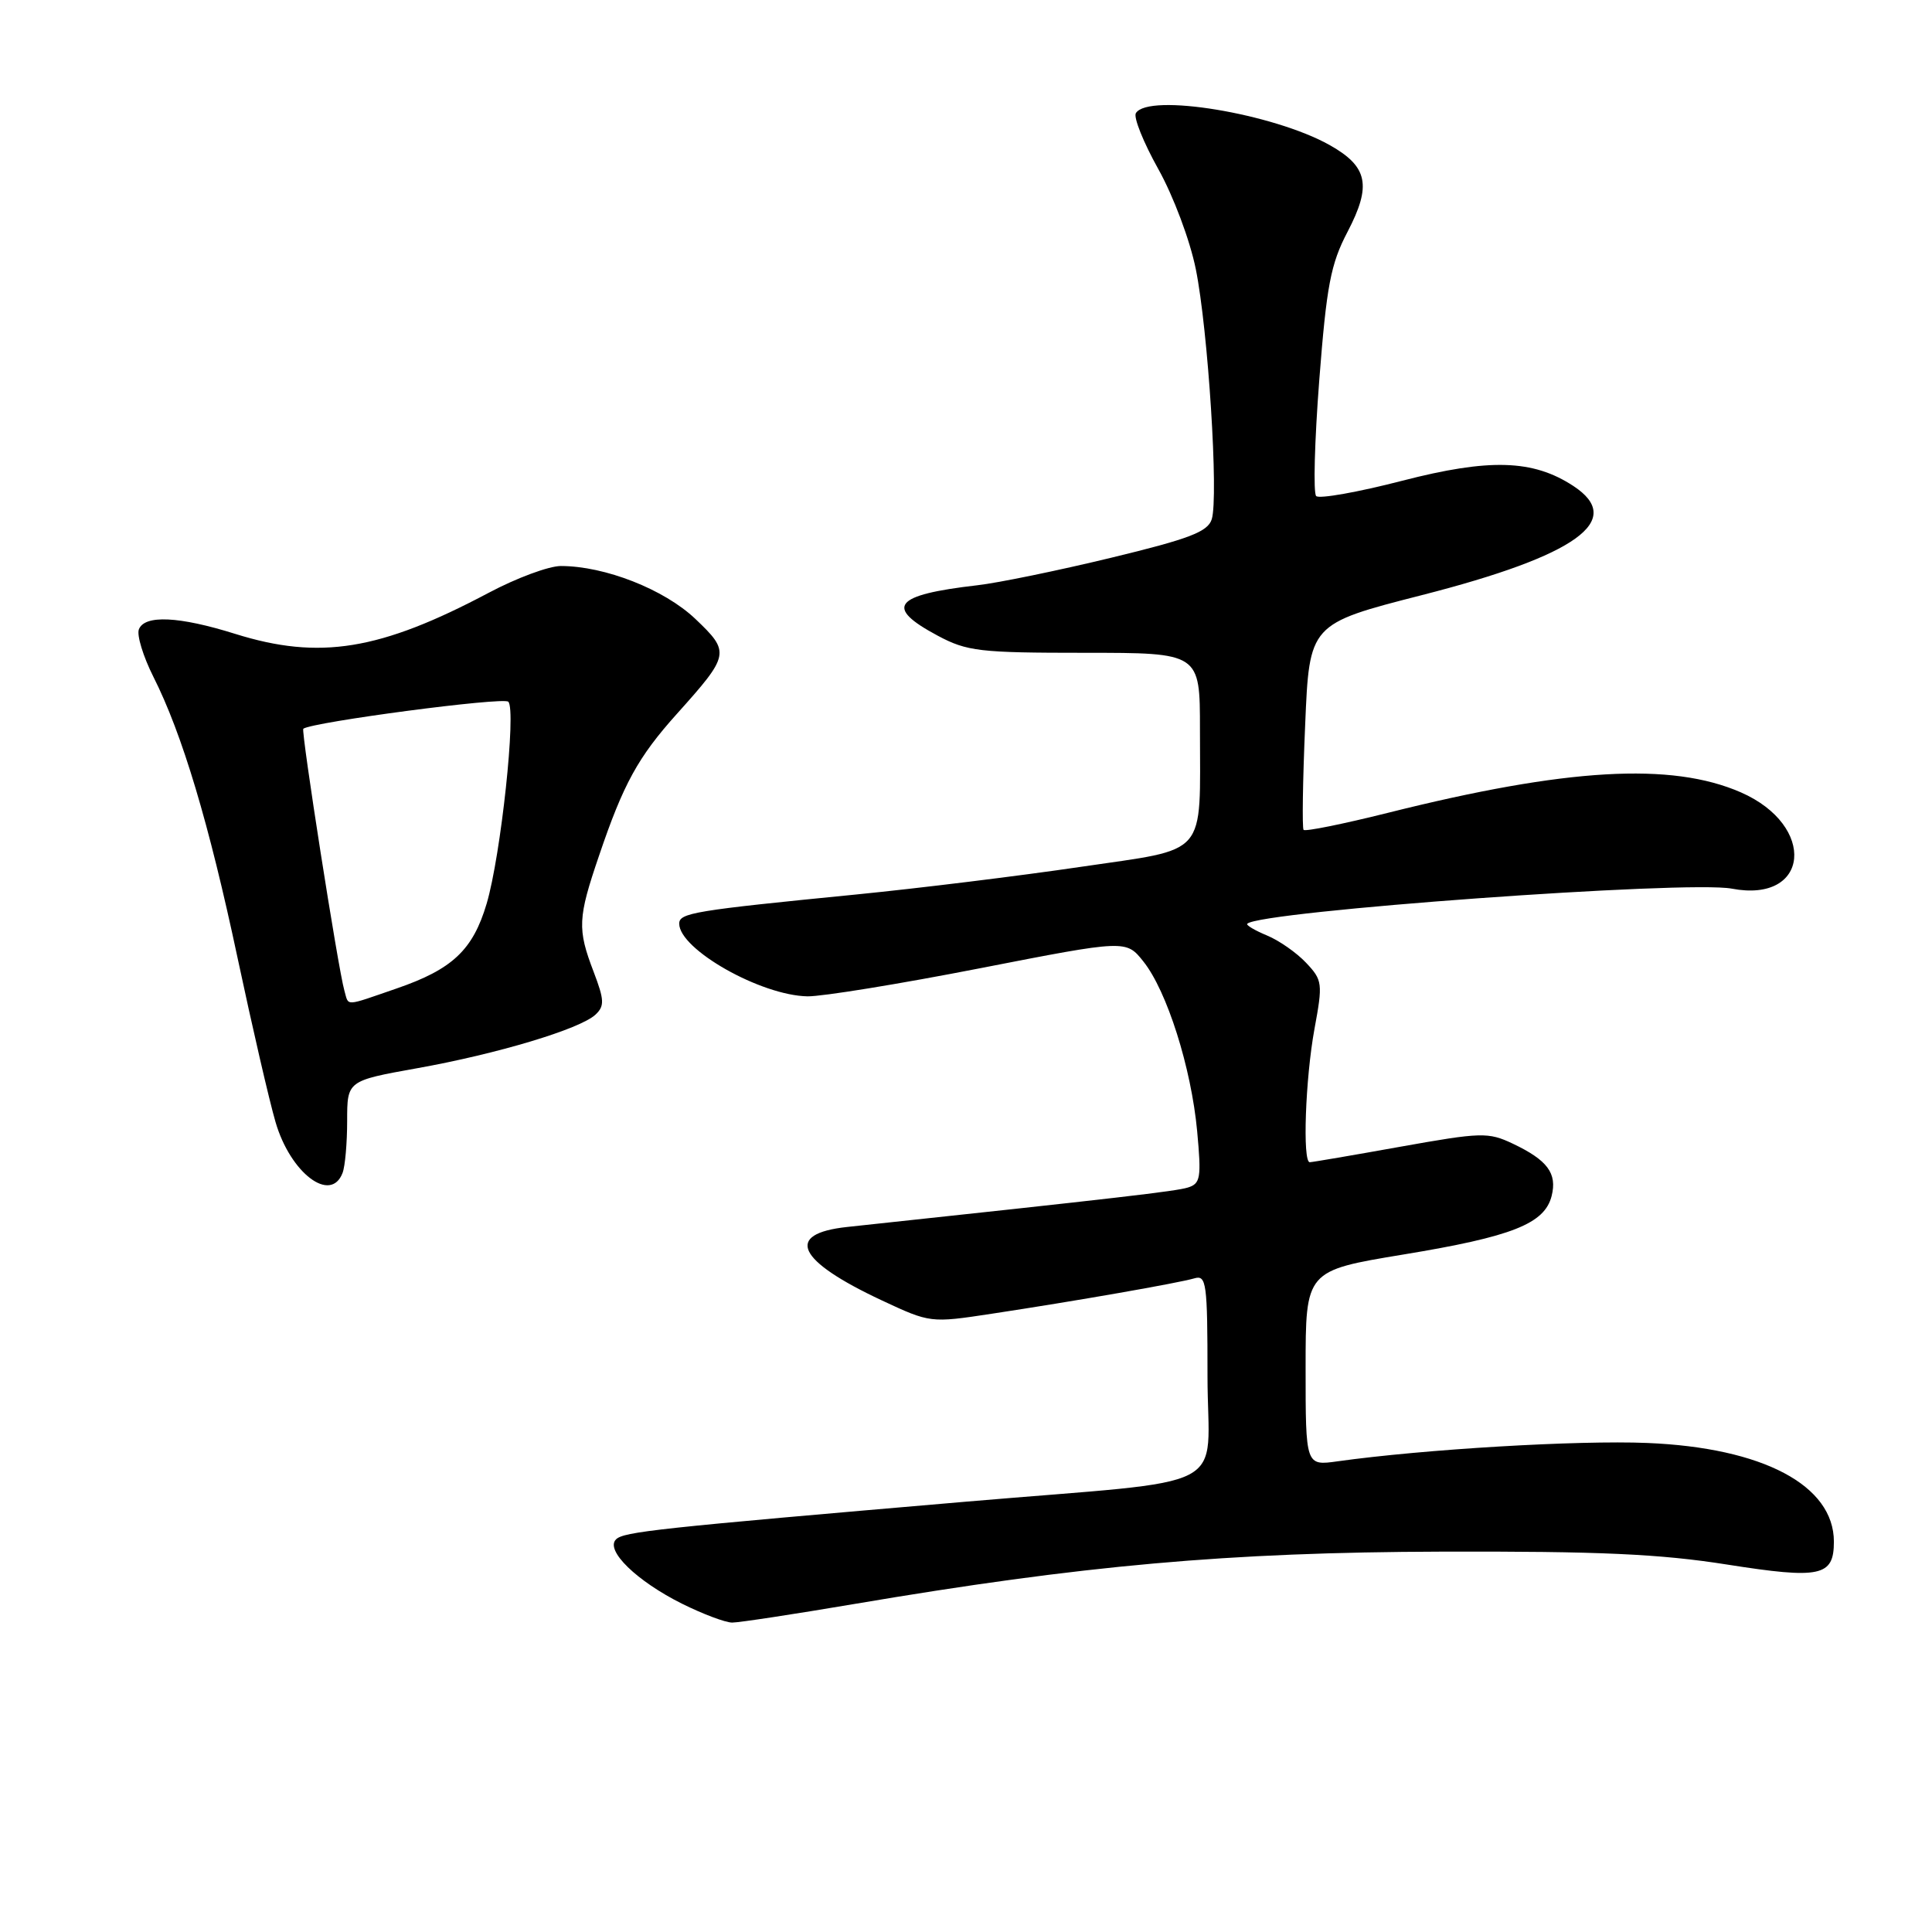<?xml version="1.0" encoding="UTF-8" standalone="no"?>
<!DOCTYPE svg PUBLIC "-//W3C//DTD SVG 1.1//EN" "http://www.w3.org/Graphics/SVG/1.1/DTD/svg11.dtd" >
<svg xmlns="http://www.w3.org/2000/svg" xmlns:xlink="http://www.w3.org/1999/xlink" version="1.1" viewBox="0 0 256 256">
 <g >
 <path fill="currentColor"
d=" M 113.12 212.55 C 143.50 207.40 162.75 205.68 191.00 205.60 C 211.87 205.54 219.91 205.90 228.84 207.31 C 241.23 209.26 243.00 208.88 243.00 204.28 C 243.00 196.81 233.60 191.83 218.26 191.20 C 209.09 190.82 188.69 192.03 177.25 193.63 C 173.00 194.23 173.00 194.23 173.00 181.30 C 173.00 168.37 173.00 168.37 185.95 166.23 C 200.36 163.86 204.67 162.16 205.60 158.47 C 206.35 155.47 205.06 153.73 200.45 151.54 C 197.20 150.00 196.29 150.03 185.54 151.95 C 179.25 153.08 173.85 154.00 173.55 154.00 C 172.57 154.00 172.97 142.91 174.17 136.36 C 175.29 130.30 175.24 129.88 173.07 127.58 C 171.82 126.25 169.48 124.61 167.87 123.95 C 166.26 123.28 165.08 122.58 165.27 122.40 C 166.93 120.74 223.61 116.63 229.47 117.75 C 239.80 119.72 240.77 109.41 230.67 104.99 C 221.46 100.97 207.59 101.77 183.92 107.70 C 177.96 109.19 172.92 110.21 172.73 109.96 C 172.53 109.71 172.62 103.46 172.94 96.08 C 173.50 82.67 173.50 82.67 188.43 78.85 C 208.95 73.60 215.41 68.94 208.47 64.39 C 203.13 60.89 197.36 60.72 185.81 63.70 C 179.93 65.22 174.80 66.13 174.40 65.73 C 174.00 65.34 174.19 58.42 174.81 50.36 C 175.78 37.84 176.32 34.99 178.55 30.73 C 181.77 24.57 181.26 22.08 176.20 19.23 C 168.74 15.04 152.17 12.30 150.51 14.99 C 150.17 15.54 151.51 18.87 153.48 22.40 C 155.48 25.98 157.68 31.84 158.45 35.66 C 160.08 43.71 161.49 65.88 160.56 68.81 C 160.03 70.47 157.60 71.40 147.21 73.91 C 140.22 75.60 132.25 77.24 129.50 77.55 C 118.40 78.83 117.14 80.43 124.25 84.23 C 128.14 86.31 129.81 86.50 143.75 86.50 C 159.00 86.50 159.00 86.50 159.00 96.62 C 159.00 113.79 160.25 112.35 143.15 114.87 C 135.09 116.06 121.75 117.70 113.50 118.52 C 91.90 120.65 90.00 120.97 90.00 122.39 C 90.00 125.79 100.80 131.91 107.00 132.02 C 108.92 132.05 119.21 130.38 129.85 128.30 C 149.21 124.52 149.21 124.52 151.51 127.41 C 154.63 131.32 157.85 141.49 158.63 149.89 C 159.20 156.08 159.08 156.84 157.38 157.36 C 155.77 157.85 148.40 158.71 112.25 162.58 C 103.89 163.48 105.58 167.04 116.87 172.32 C 123.25 175.30 123.30 175.31 131.39 174.08 C 142.56 172.39 156.14 170.01 158.25 169.39 C 159.86 168.91 160.00 169.97 160.00 182.32 C 160.00 198.05 164.16 195.89 128.00 198.98 C 86.98 202.50 82.64 202.96 81.62 203.98 C 80.17 205.43 84.36 209.50 90.37 212.50 C 93.13 213.87 96.12 215.00 97.02 215.00 C 97.91 215.00 105.16 213.90 113.12 212.55 Z  M 45.39 155.42 C 45.73 154.55 46.00 151.44 46.00 148.52 C 46.00 143.21 46.00 143.21 55.25 141.55 C 65.94 139.64 76.87 136.35 78.91 134.44 C 80.12 133.30 80.08 132.50 78.66 128.77 C 76.49 123.09 76.55 121.66 79.38 113.37 C 82.61 103.84 84.54 100.33 89.70 94.58 C 96.72 86.75 96.78 86.43 92.13 82.00 C 88.01 78.09 80.15 75.00 74.31 75.00 C 72.73 75.00 68.44 76.59 64.79 78.53 C 50.35 86.19 42.35 87.49 31.16 83.99 C 23.72 81.66 19.15 81.44 18.40 83.40 C 18.11 84.17 18.97 86.98 20.31 89.65 C 24.15 97.25 27.69 109.09 31.49 126.98 C 33.42 136.04 35.67 145.81 36.51 148.68 C 38.48 155.45 43.83 159.50 45.39 155.42 Z  M 45.63 131.25 C 44.81 128.43 39.86 96.80 40.19 96.56 C 41.47 95.66 66.69 92.33 67.35 92.98 C 68.44 94.03 66.37 113.39 64.48 119.75 C 62.66 125.88 59.94 128.44 52.55 130.98 C 45.52 133.40 46.24 133.37 45.63 131.25 Z "/>
</g>
</svg>